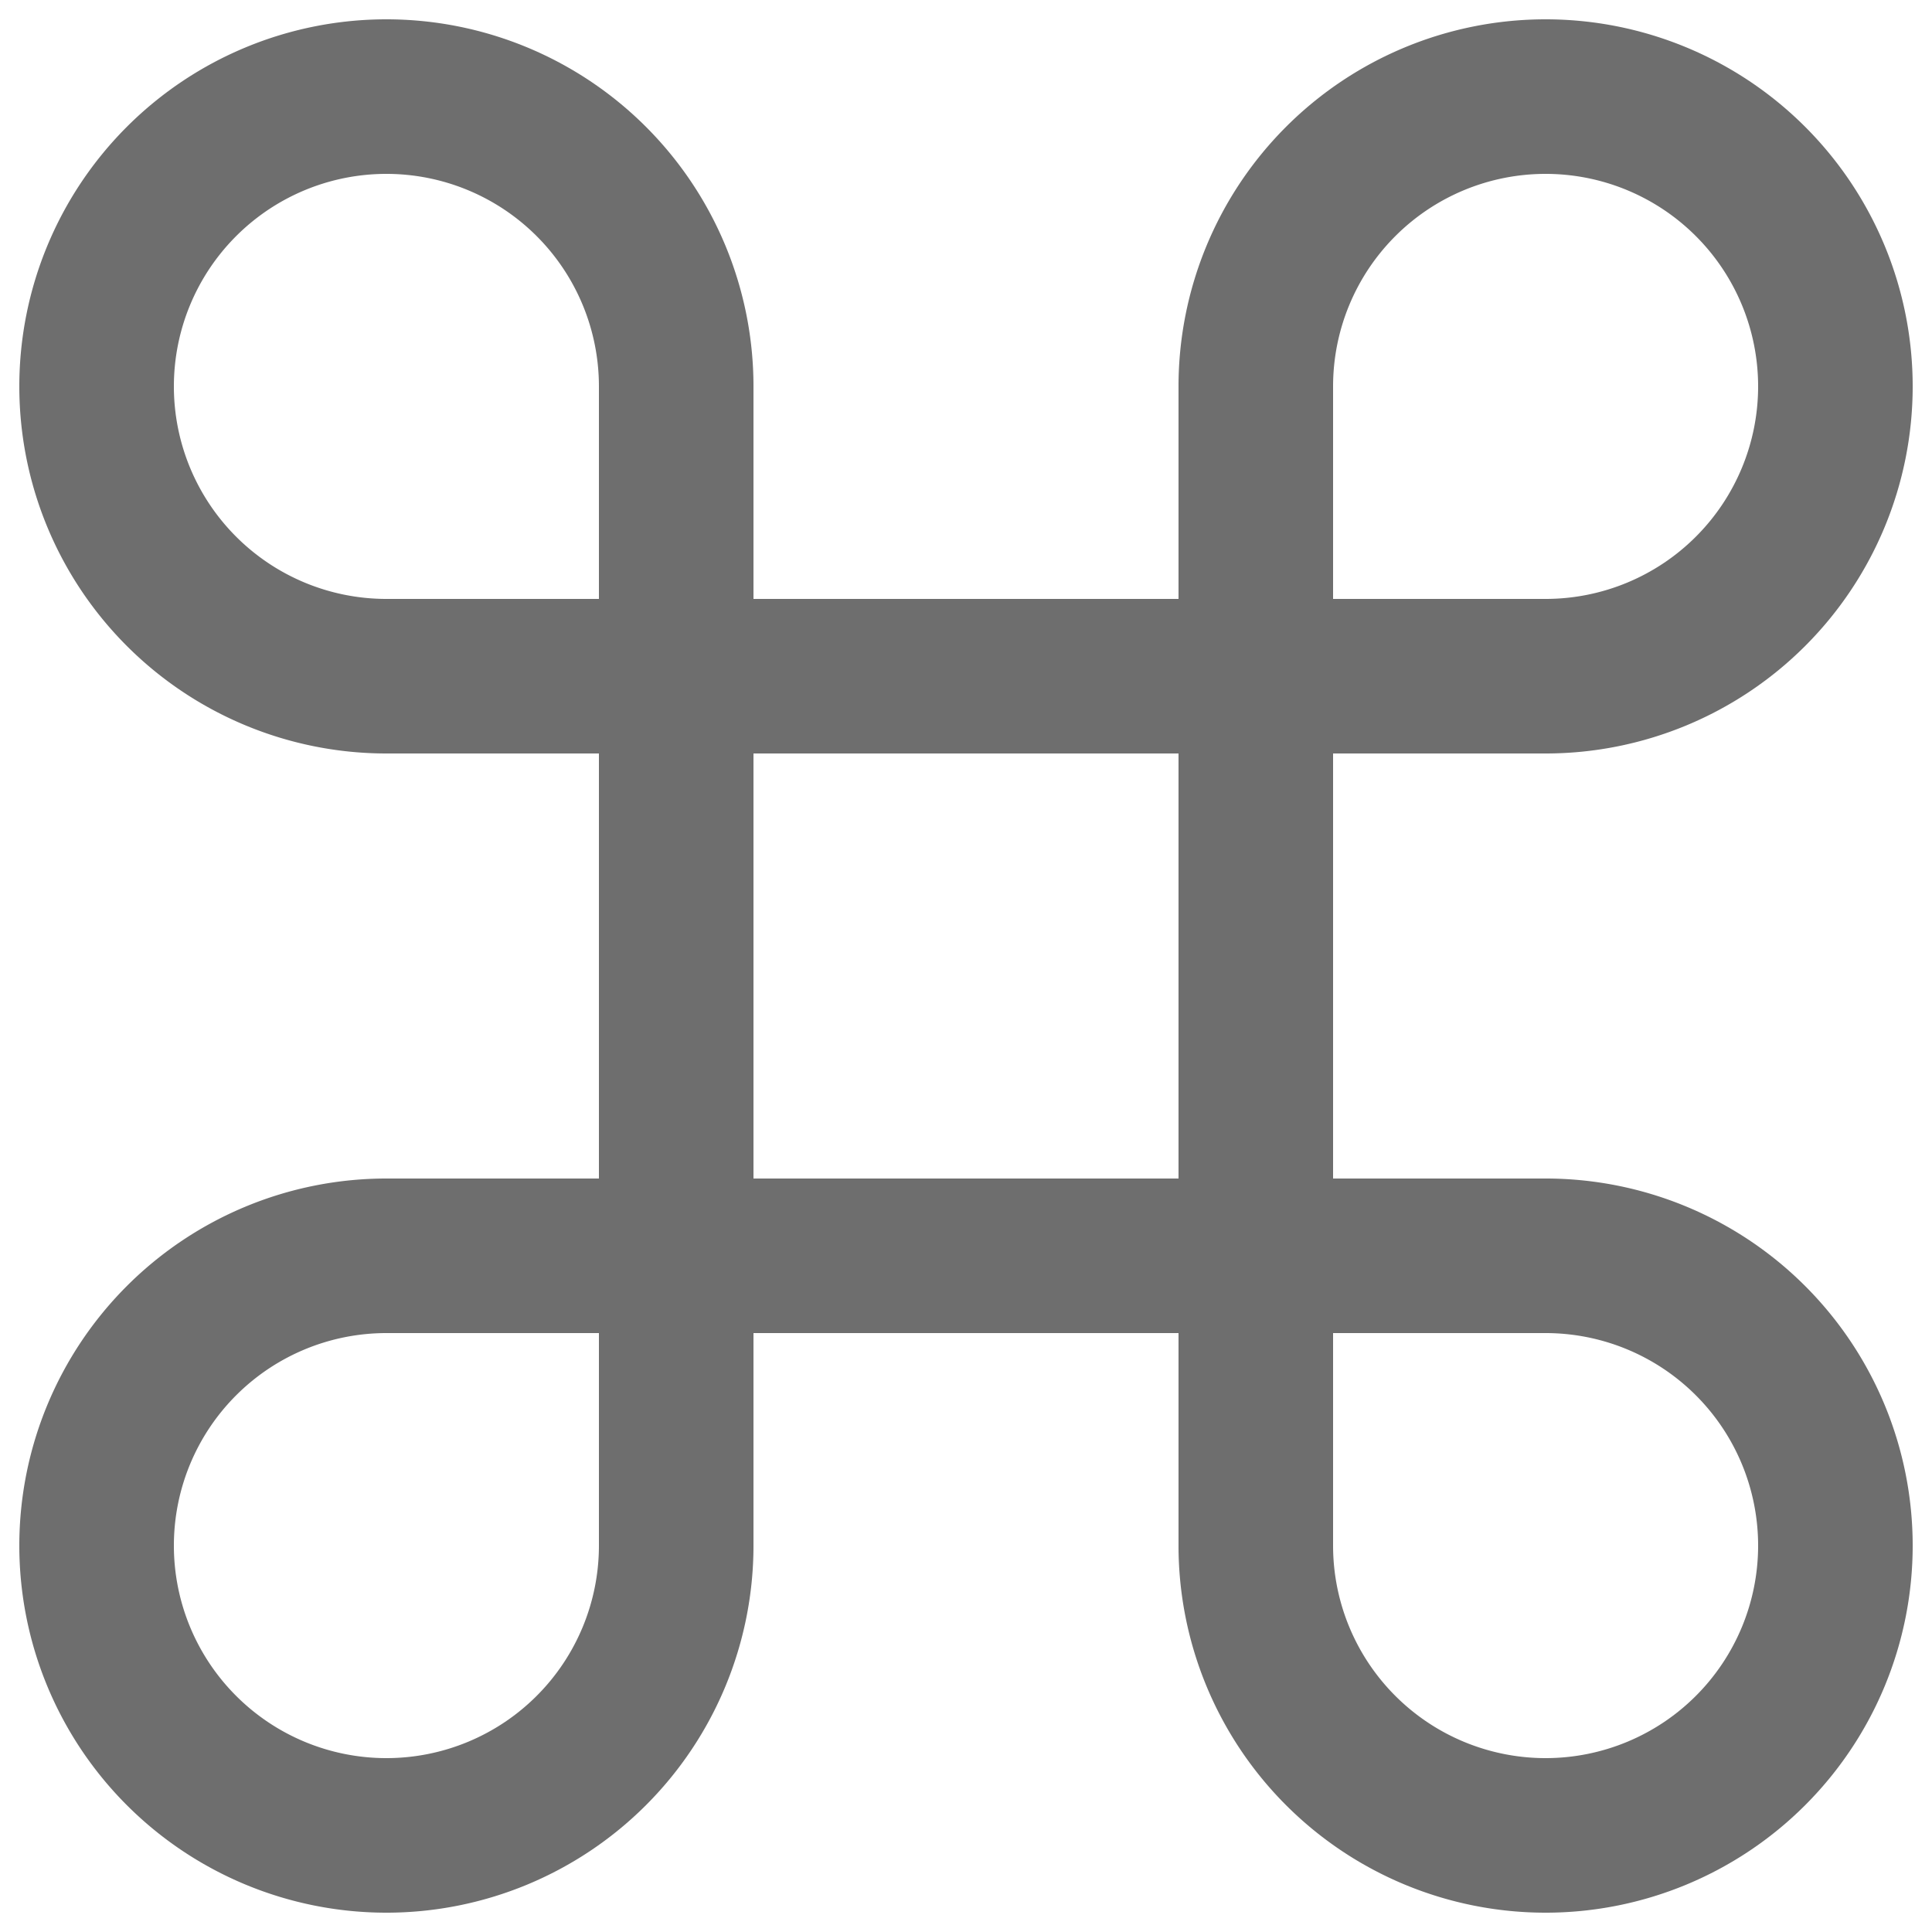 <svg viewBox="0 0 100 100" xmlns="http://www.w3.org/2000/svg"><path d="M65,20a15,15,0,1,1,15,15h-60a15,15,0,1,1,15-15v60a15,15,0,1,1-15-15h60a15,15,0,1,1-15,15z" stroke="#6e6e6eff" stroke-width="8" fill="none"/></svg>